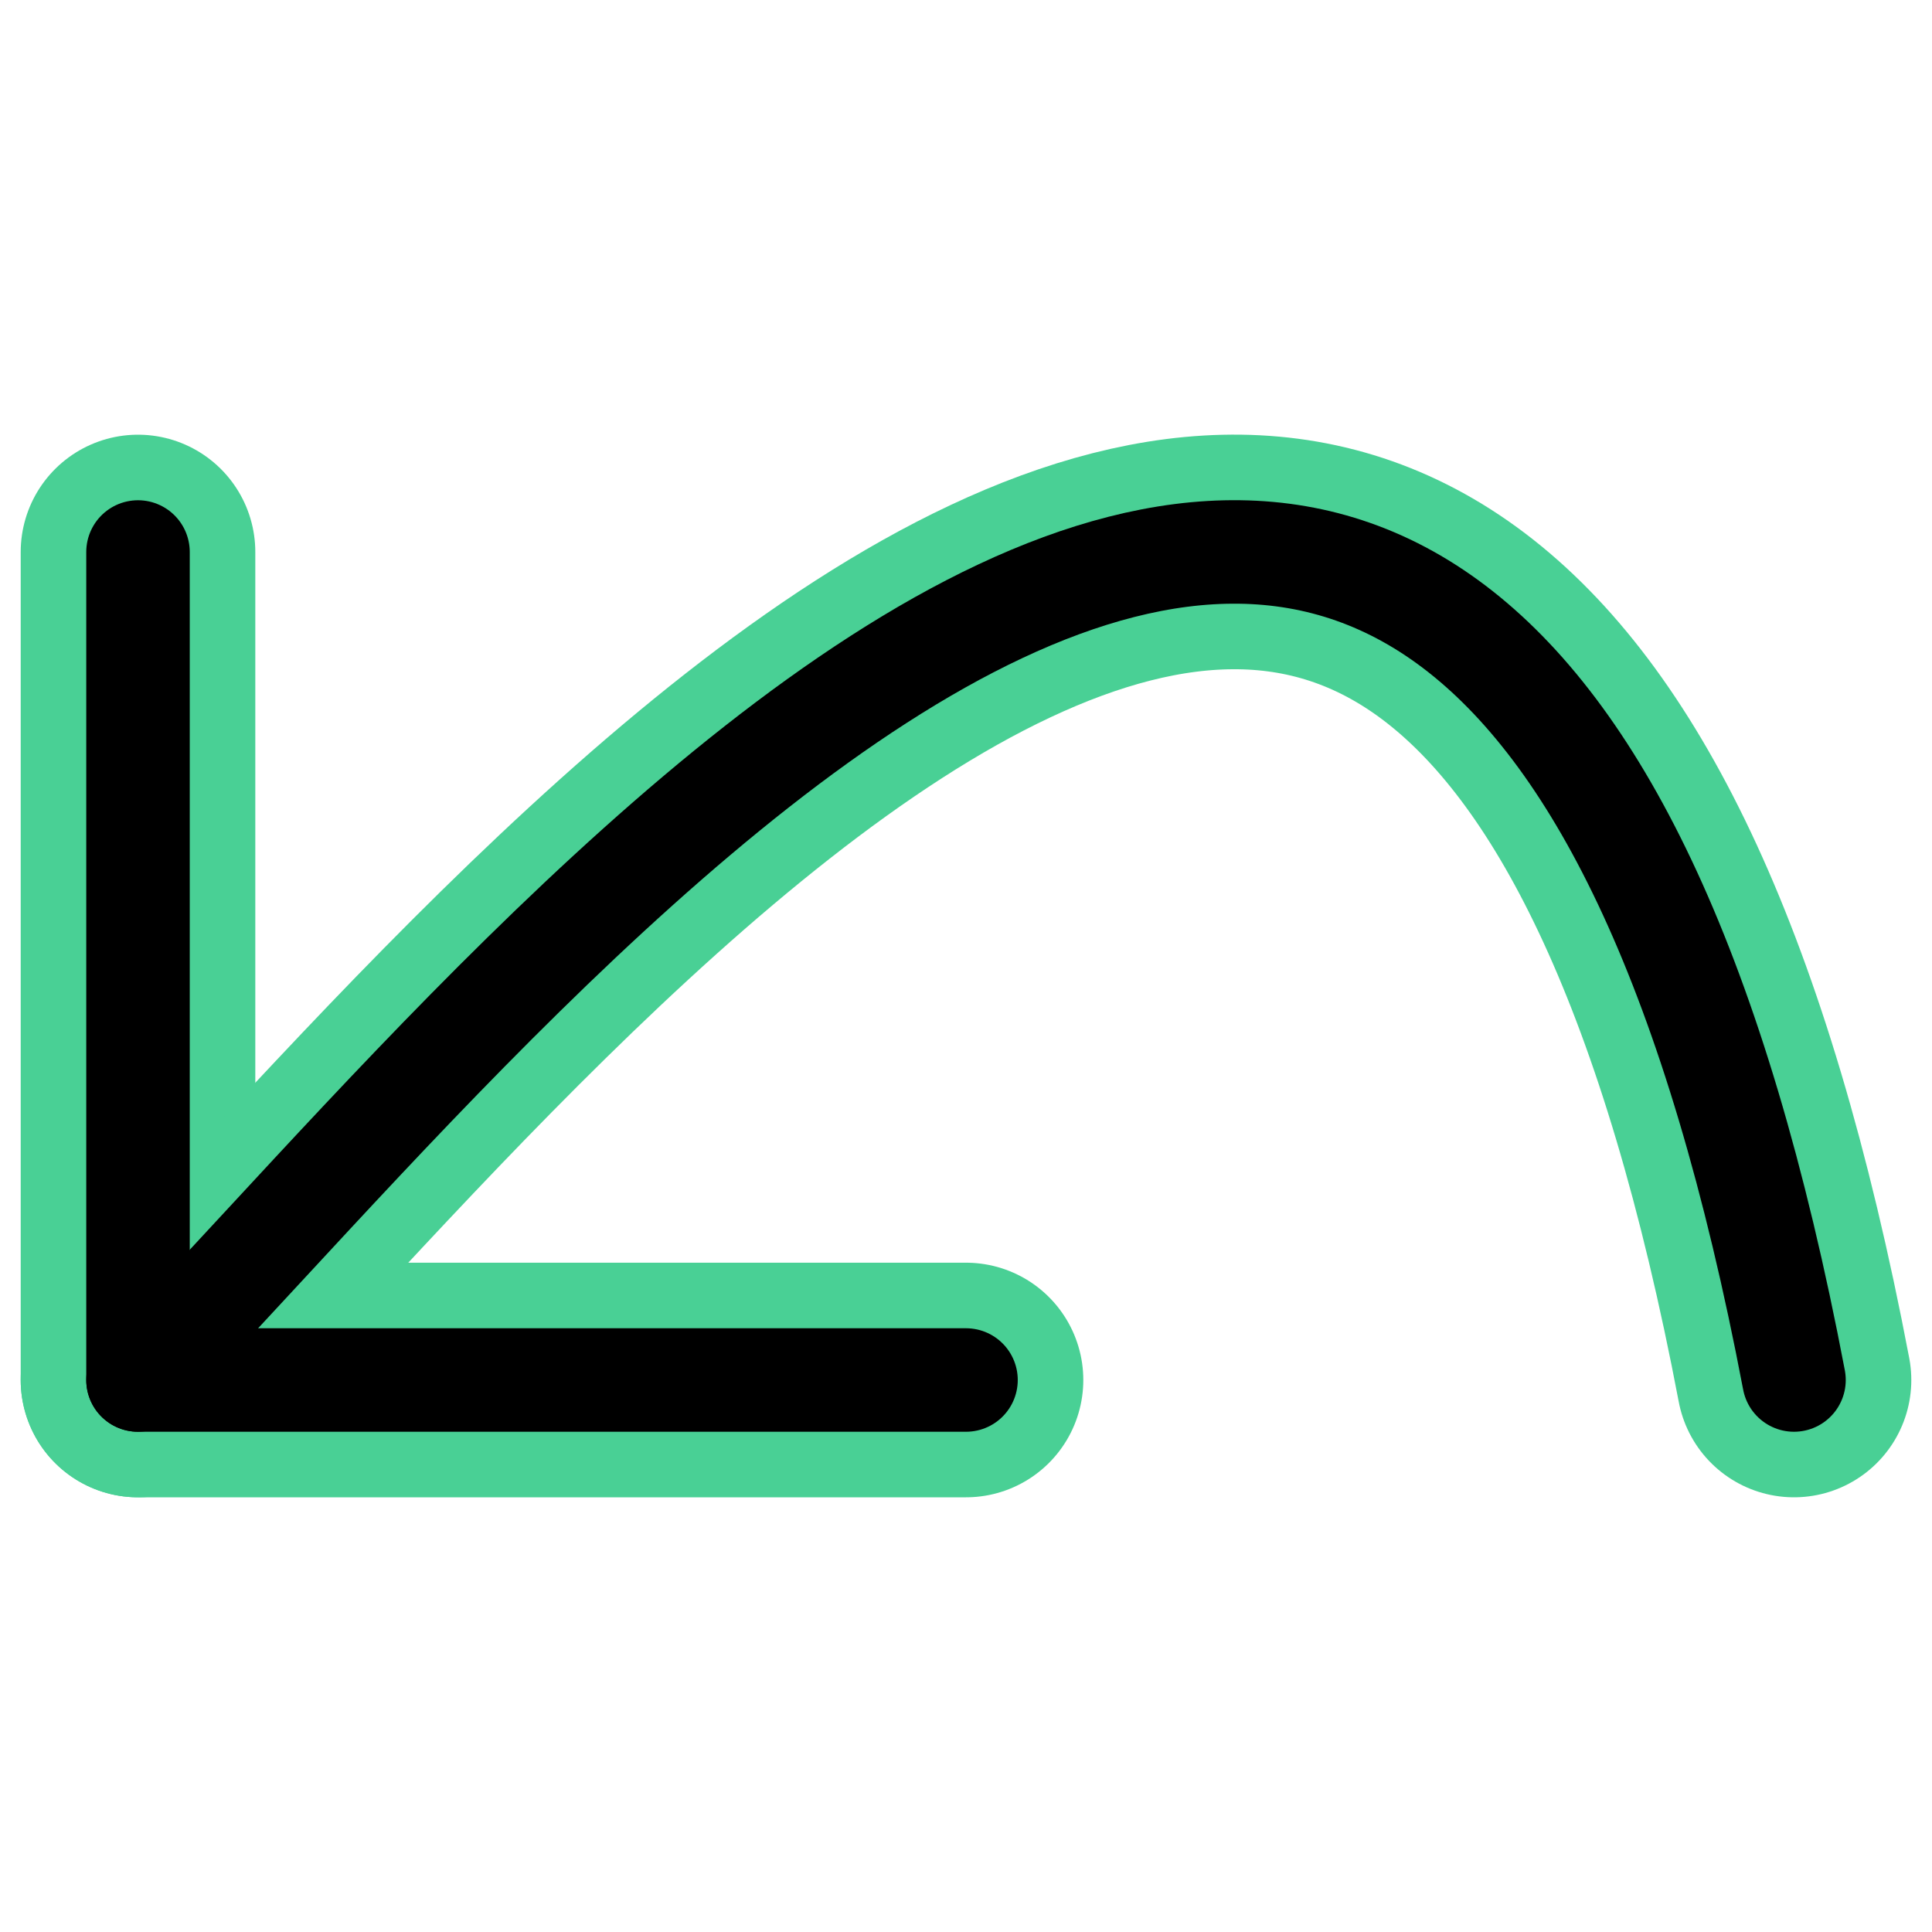 <?xml version="1.0" encoding="UTF-8"?><svg width="14mm" height="14mm" version="1.1" viewBox="0 0 14 14" xmlns="http://www.w3.org/2000/svg"><g transform="translate(-1 -1)" fill="none" stroke="#49d095" stroke-linecap="round" stroke-linejoin="round" stroke-width="1.7"><path d="m2 5v6h6"/><path d="m14 11c-2.255-11.849-9.077-3.008-12 0"/></g><g transform="translate(-1 -1)" fill="none" stroke="#000" stroke-linecap="round" stroke-linejoin="round" stroke-width=".75"><path d="m2 5v6h6"/><path d="m14 11c-2.255-11.849-9.077-3.008-12 0"/></g></svg>
